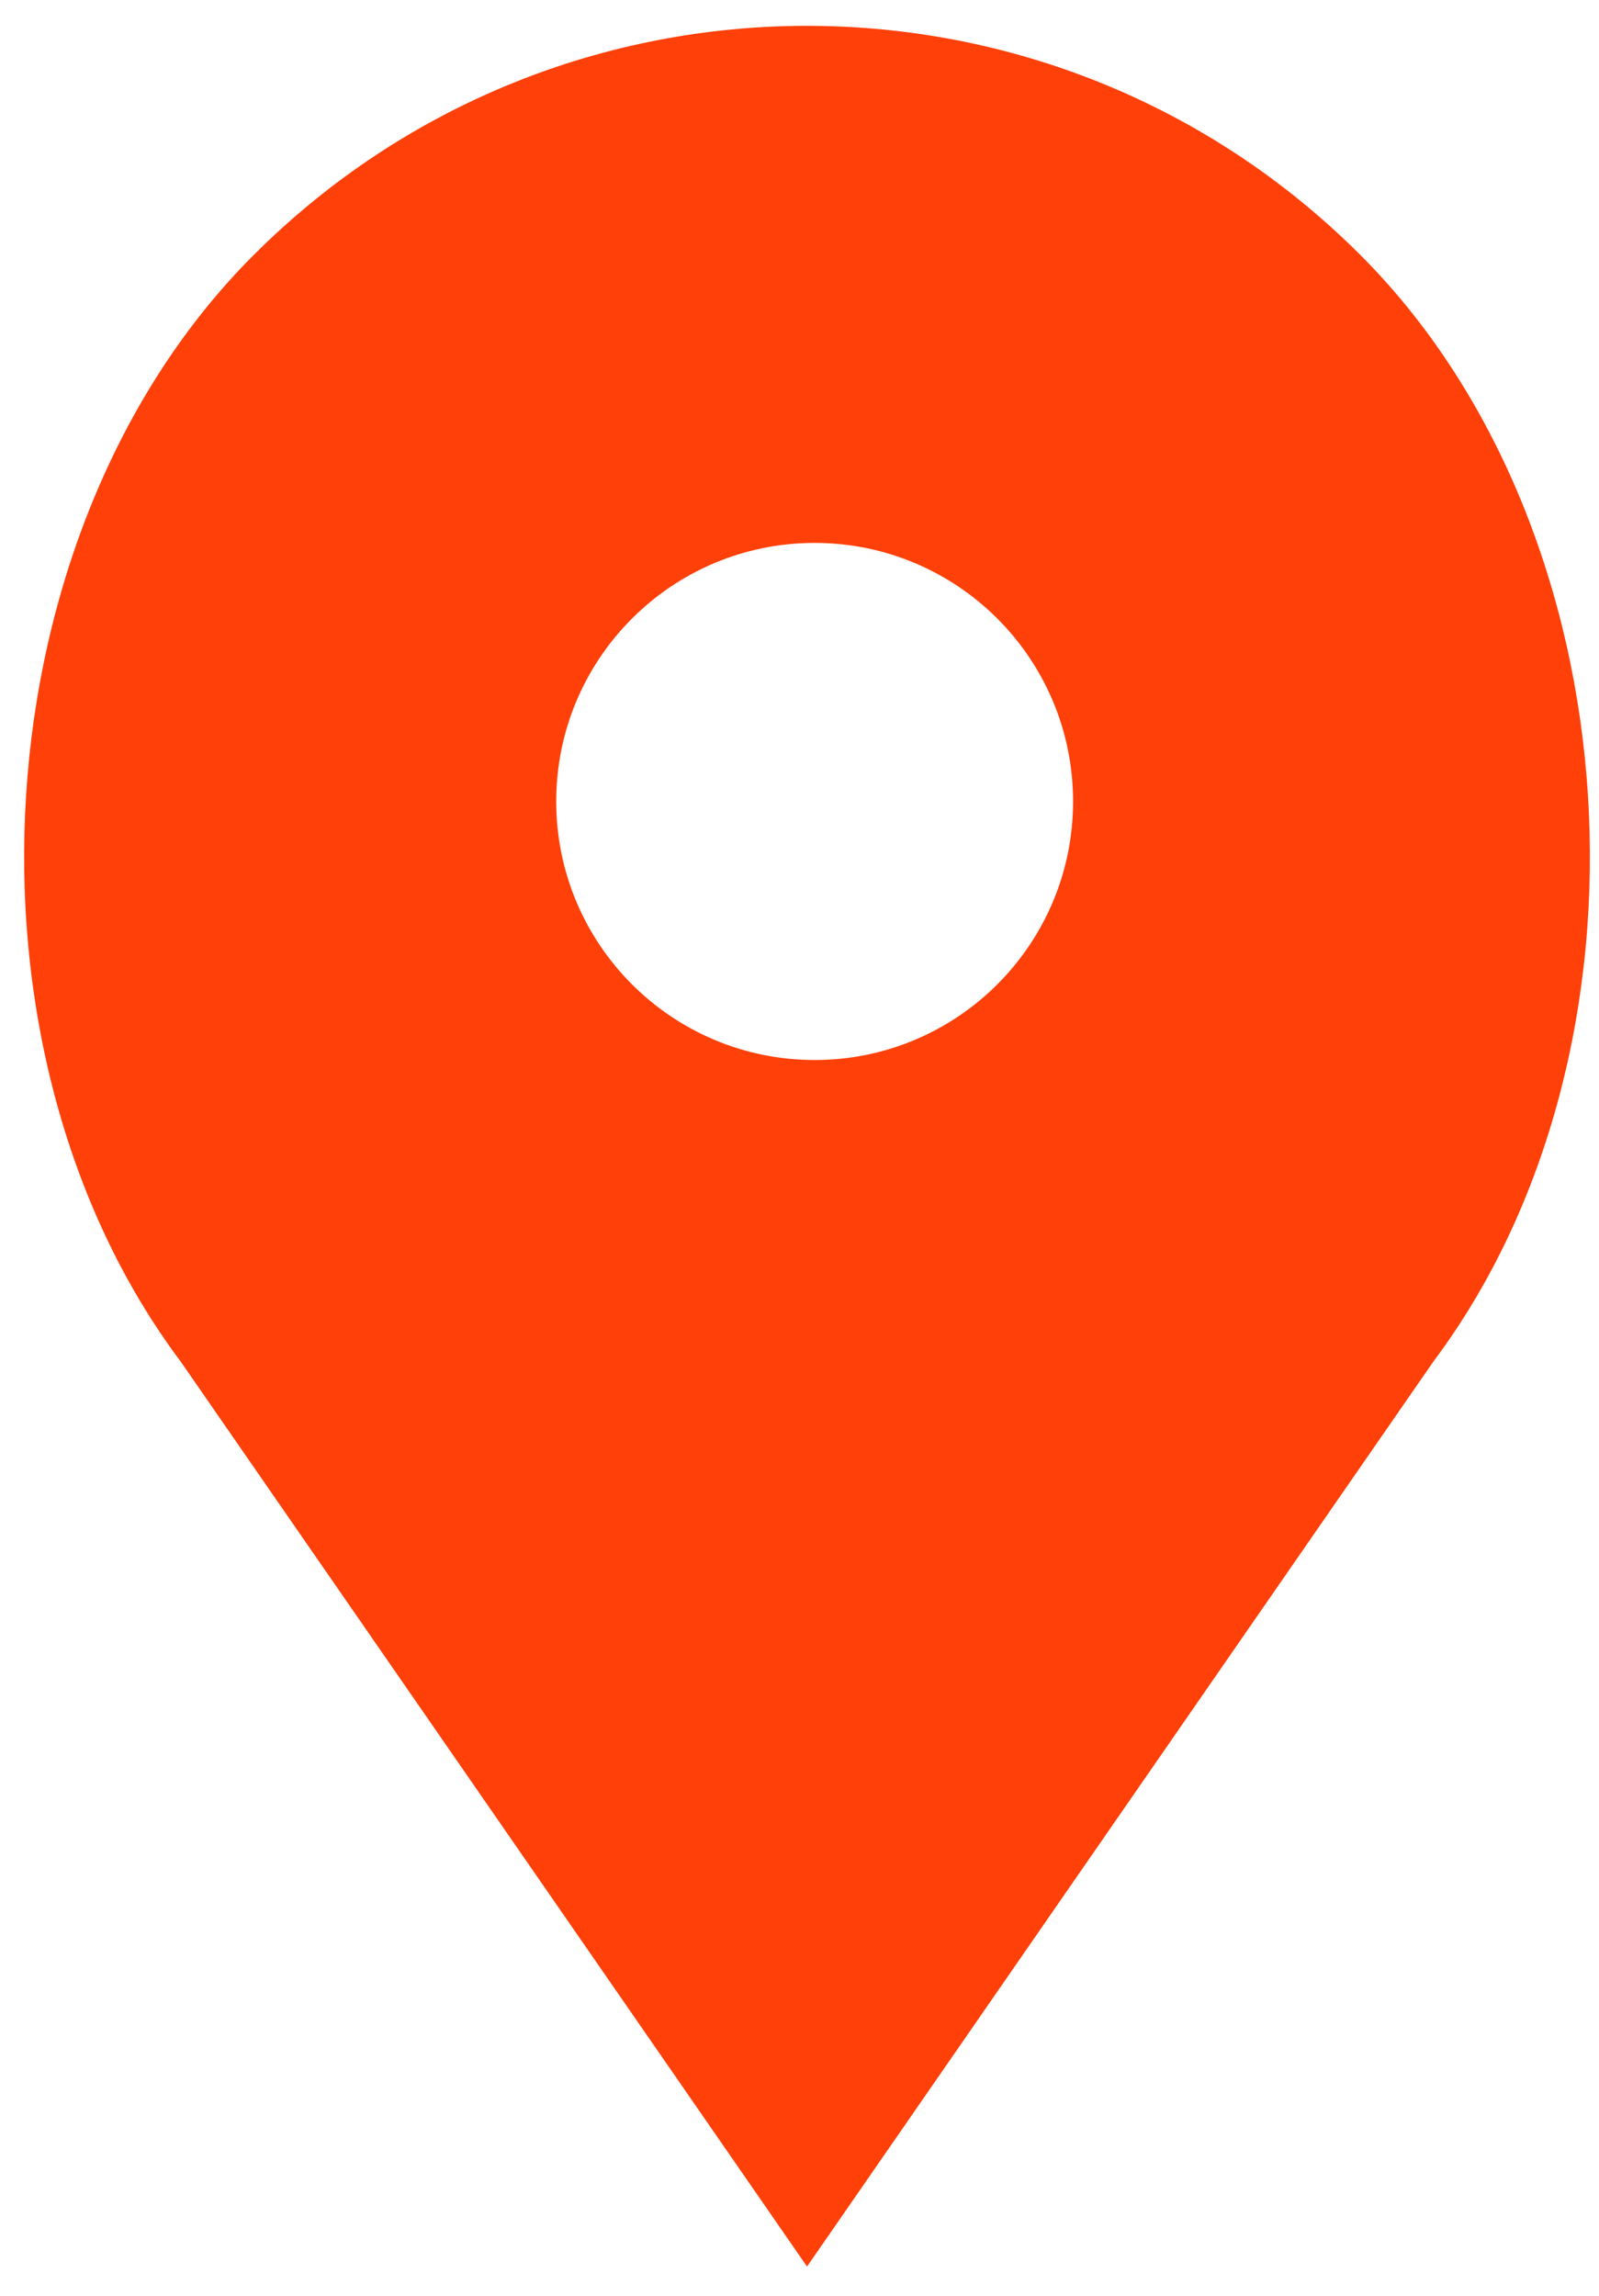 <?xml version="1.0" encoding="utf-8"?>
<!-- Generator: Adobe Illustrator 16.0.0, SVG Export Plug-In . SVG Version: 6.00 Build 0)  -->
<!DOCTYPE svg PUBLIC "-//W3C//DTD SVG 1.1//EN" "http://www.w3.org/Graphics/SVG/1.1/DTD/svg11.dtd">
<svg version="1.1" id="Capa_1" xmlns="http://www.w3.org/2000/svg" xmlns:xlink="http://www.w3.org/1999/xlink" x="0px" y="0px"
	 width="425px" height="610px" viewBox="83.14 116.445 425 610" enable-background="new 83.14 116.445 425 610"
	 xml:space="preserve">
<path fill="#FF4009" d="M444.778,184.252L444.778,184.252c-81.256-81.256-213.008-81.256-294.274,0l0,0
	c-73.22,73.219-81.462,211.084-19.324,293.931L297.64,718.585l166.461-240.401C526.239,395.336,517.996,257.472,444.778,184.252z
	 M299.666,398.05c-37.938,0-68.687-30.749-68.687-68.687c0-37.938,30.749-68.686,68.687-68.686s68.687,30.749,68.687,68.686
	C368.353,367.301,337.604,398.05,299.666,398.05z"/>
</svg>
